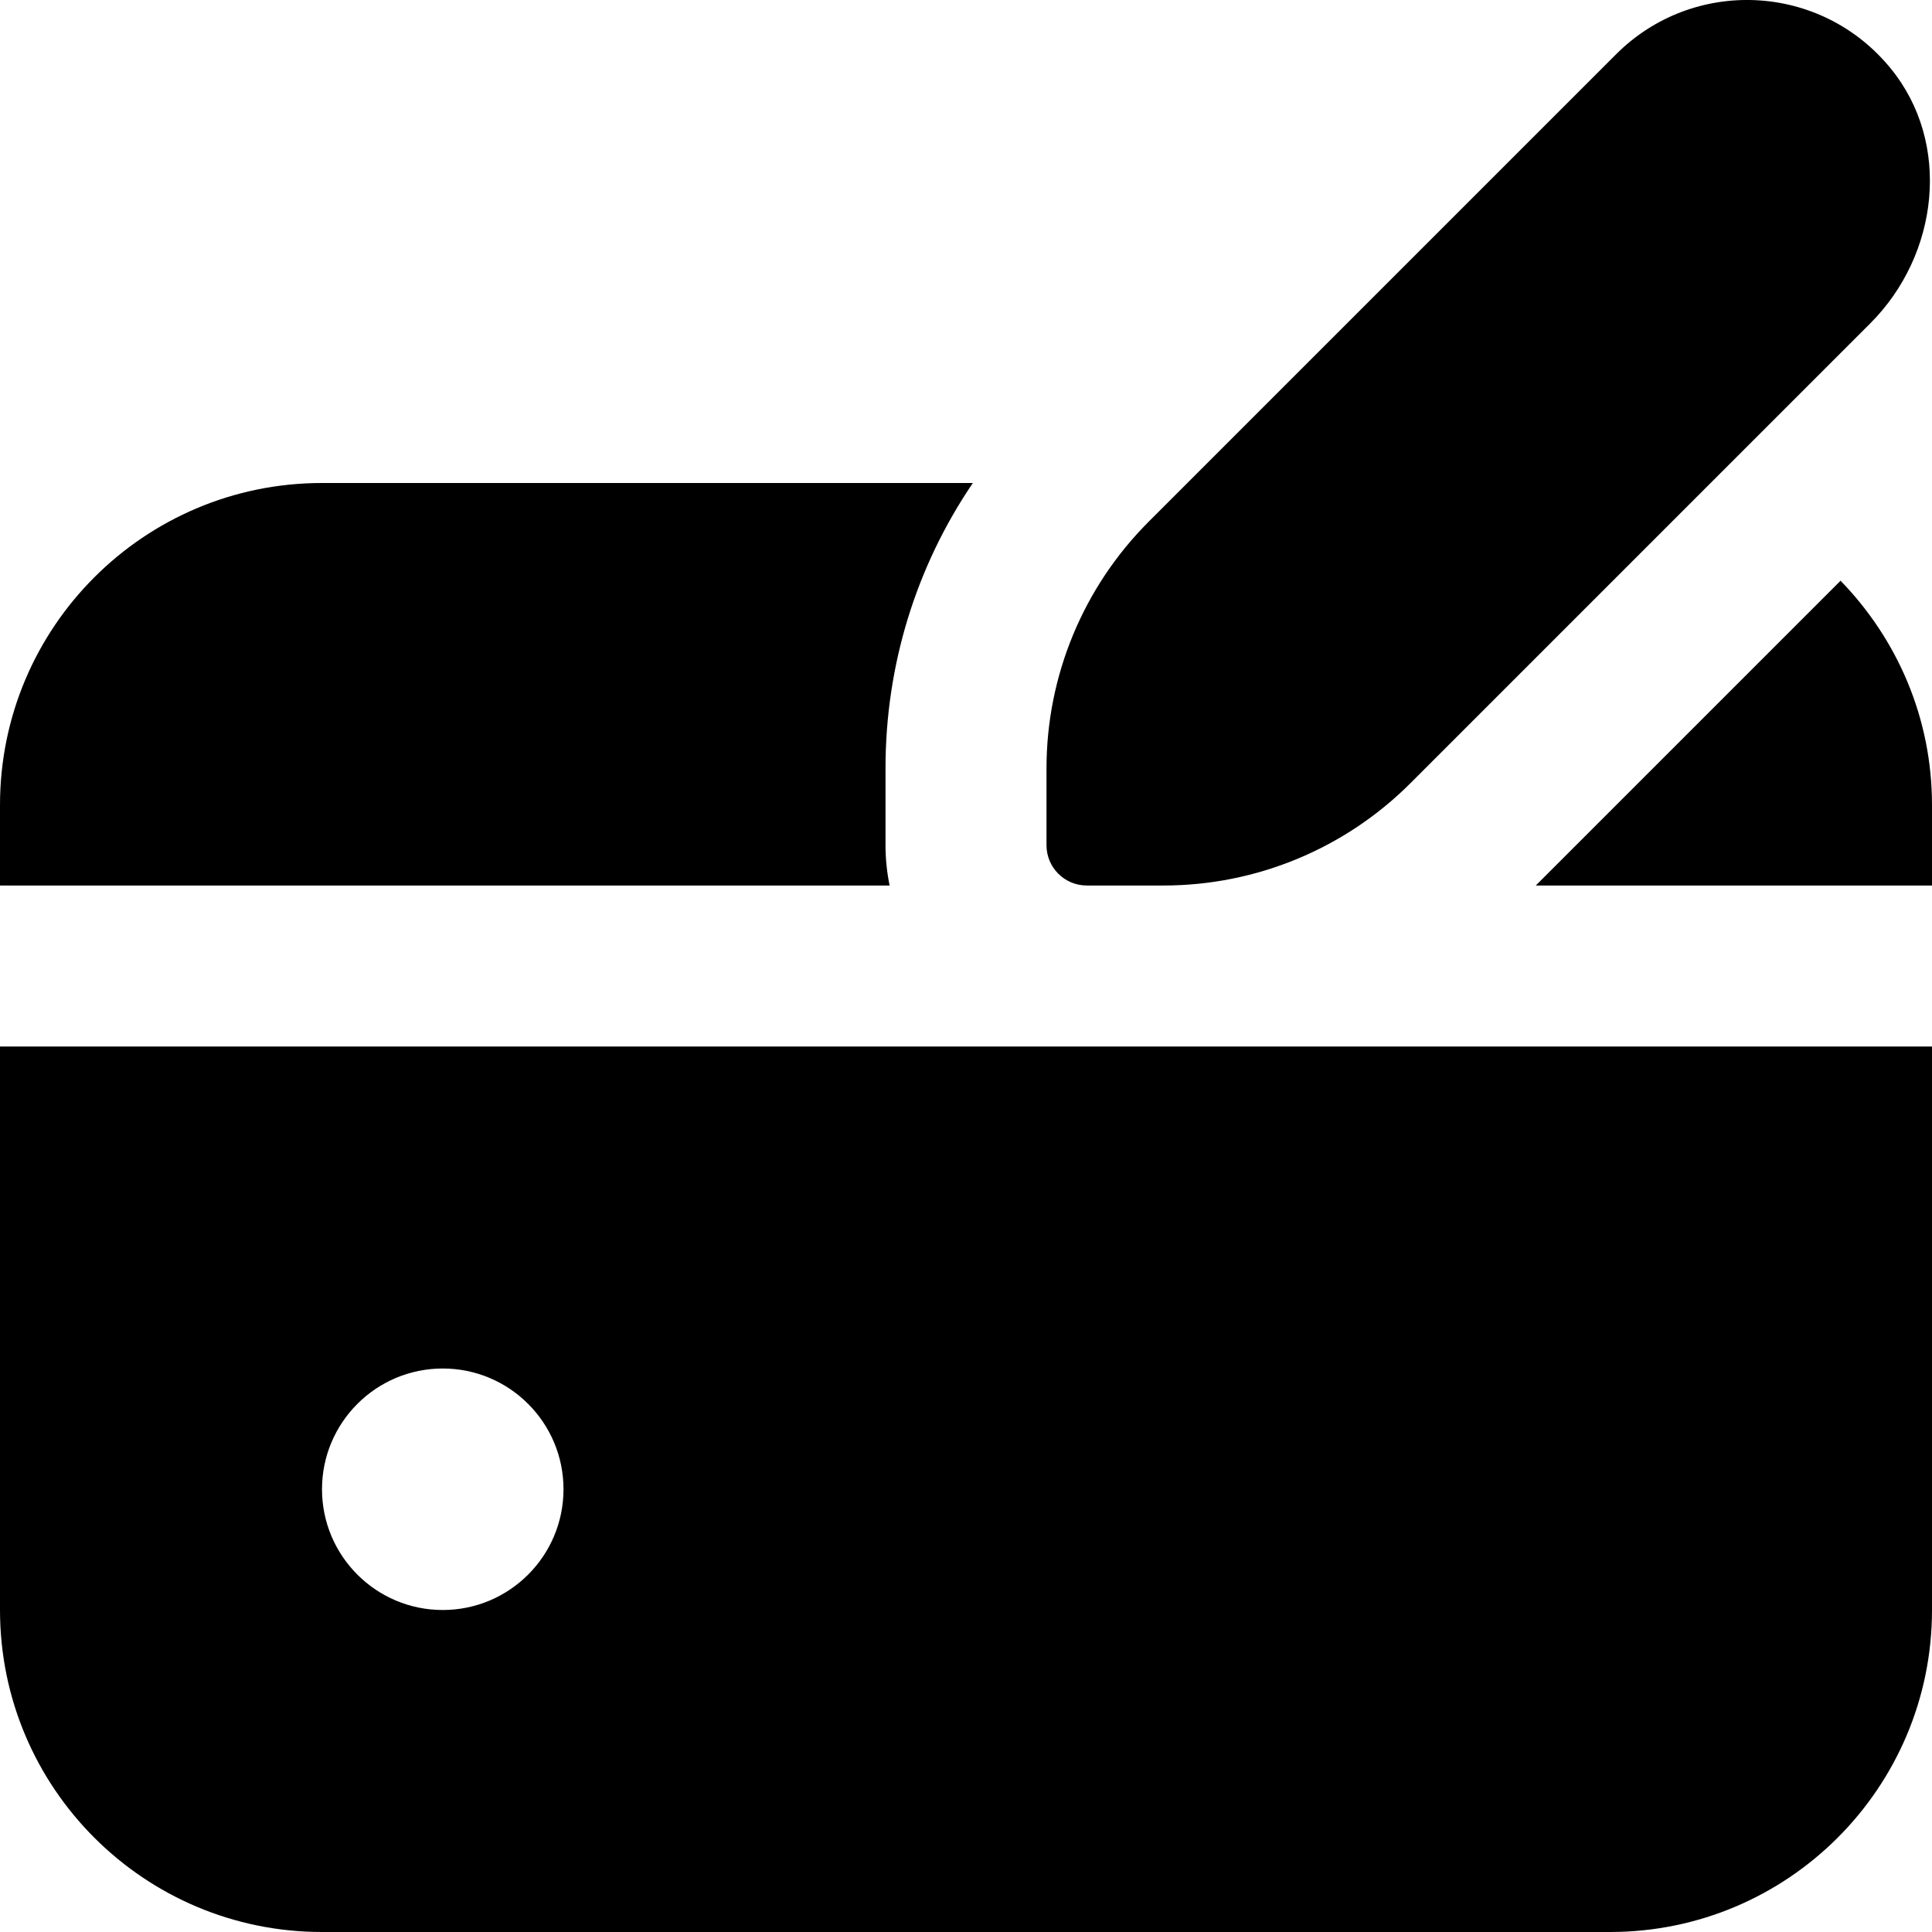 <svg id="Layer_1" viewBox="0 0 24 24" xmlns="http://www.w3.org/2000/svg" data-name="Layer 1"><path d="m14.269 6.481c-.813.813-1.269 1.915-1.269 3.064v.955c0 .276.224.5.5.5h.955c1.149 0 2.252-.457 3.064-1.269l5.715-5.715c.85-.85 1.013-2.236.252-3.167-.875-1.07-2.456-1.129-3.409-.176zm-14.269 13.519c0 2.209 1.791 4 4 4h16c2.209 0 4-1.791 4-4v-7h-24zm5.5-3c.828 0 1.5.672 1.5 1.5s-.672 1.5-1.5 1.5-1.5-.672-1.5-1.5.672-1.5 1.5-1.5zm5.551-6h-11.051v-1c0-2.209 1.791-4 4-4h8.085c-.705 1.039-1.085 2.262-1.085 3.545v.955c0 .171.018.338.051.5zm11.813-3.786c.701.721 1.136 1.701 1.136 2.786v1h-4.922z"/></svg>